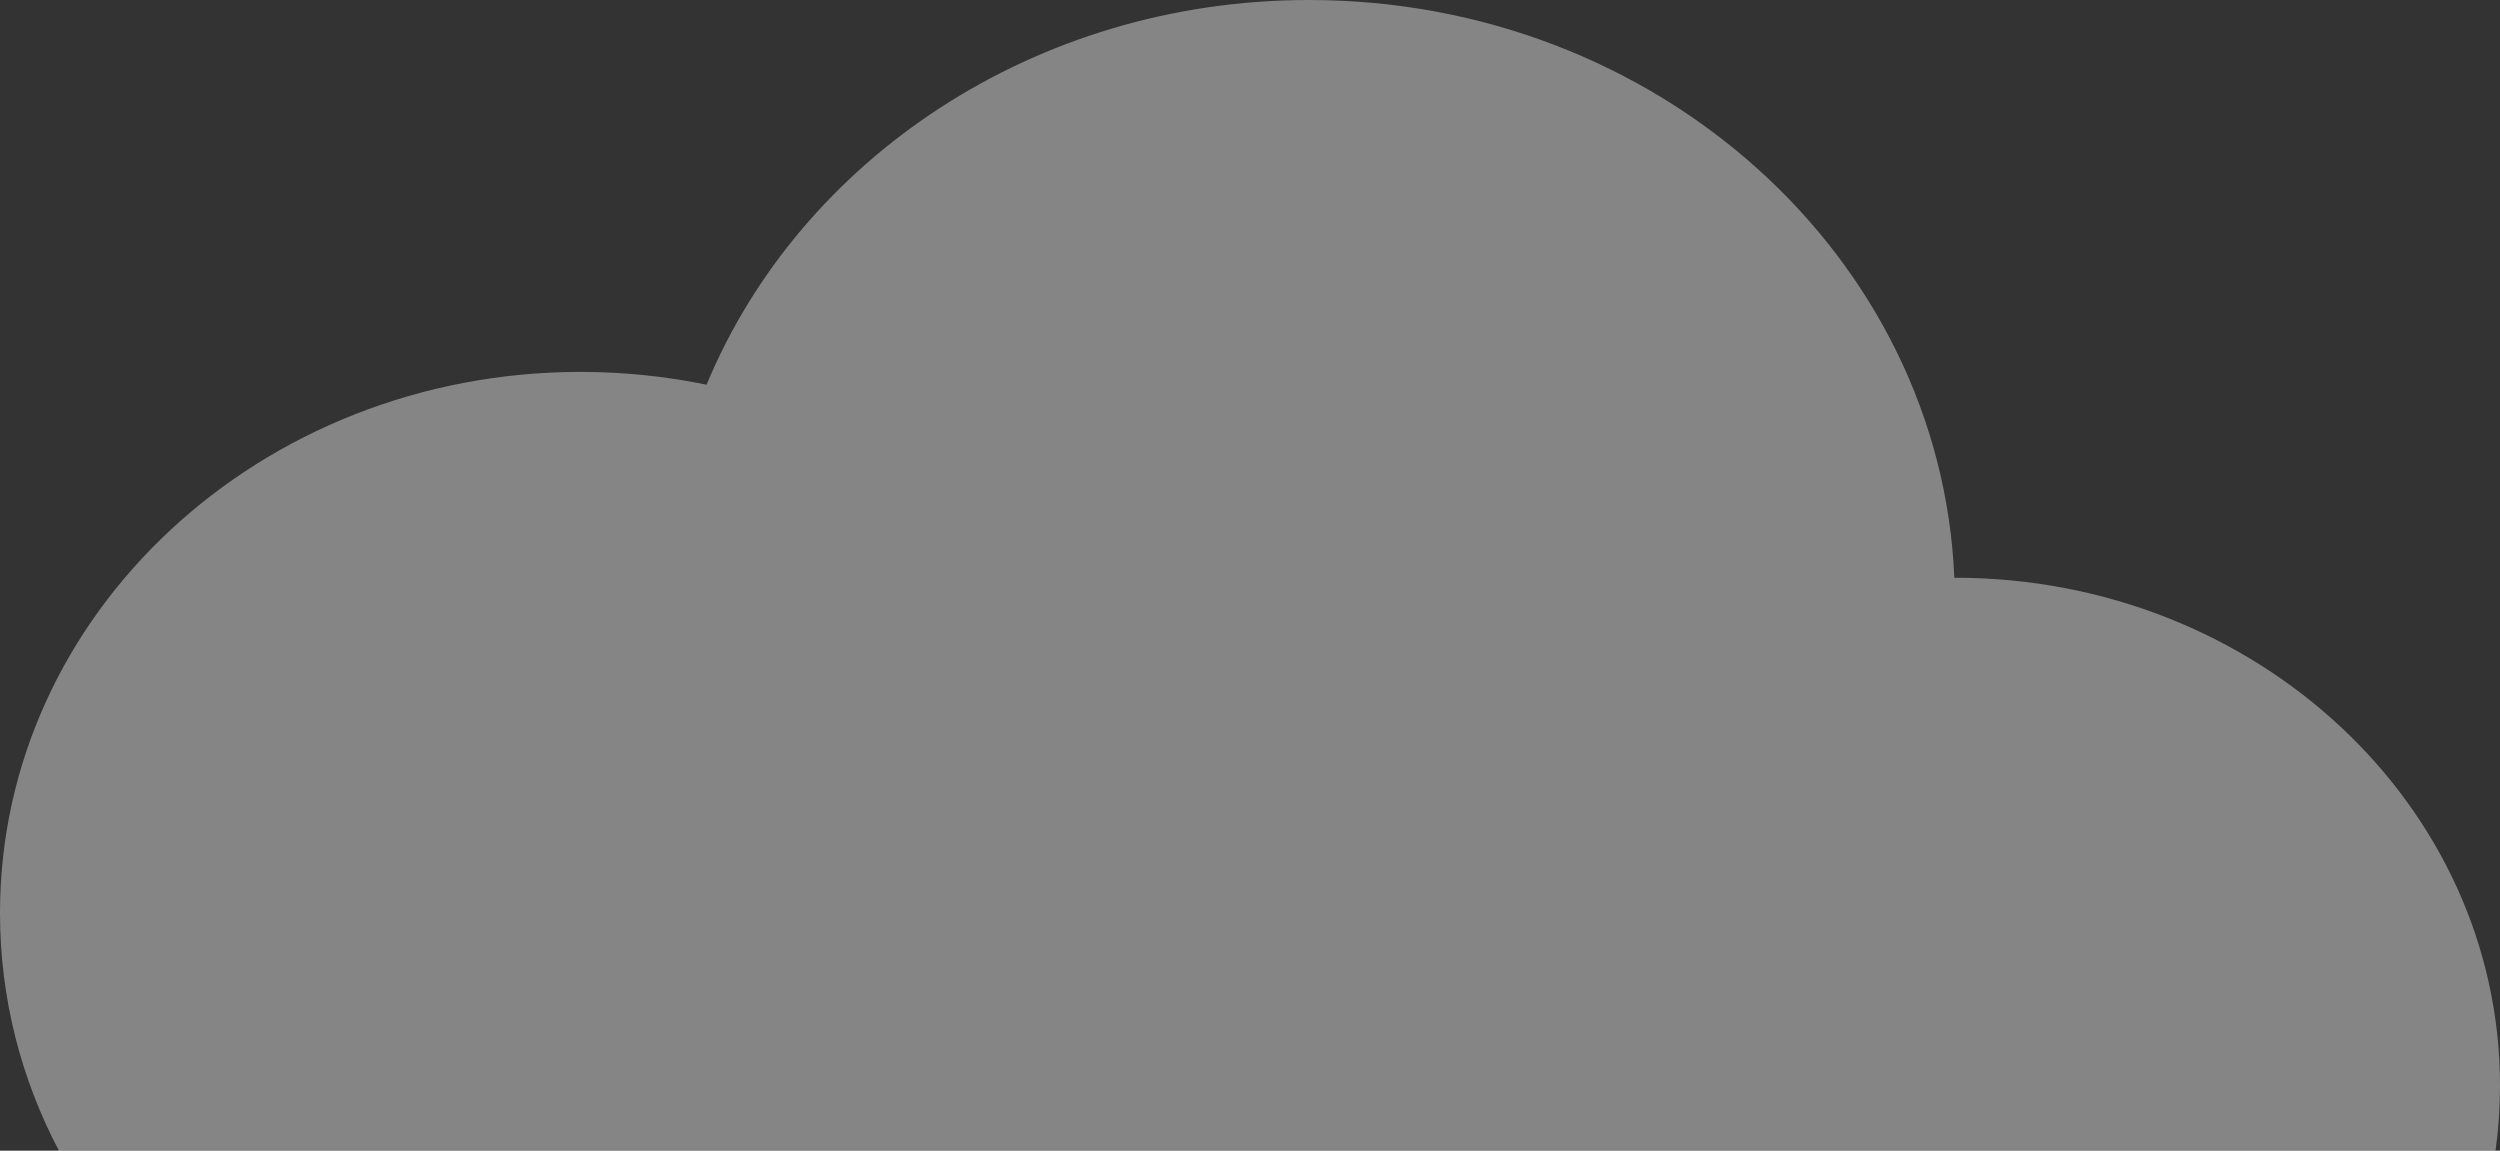 <svg width="428" height="197" viewBox="0 0 428 197" fill="none" xmlns="http://www.w3.org/2000/svg">
<rect x="0" y="0" width="428" height="197" fill="#333333" stroke="none"/>
<path d="M334.677 98.909H334.583C332.264 43.907 283.696 0 224.113 0C177.112 0 136.961 27.325 120.964 65.861C114.019 64.431 106.803 63.671 99.401 63.671C44.495 63.671 0 105.146 0 156.304C0 170.901 3.623 184.72 10.087 197H178.679H188.724H242.126H269.548H427.238C427.739 193.361 428 189.644 428 185.878C428 137.844 386.22 98.909 334.677 98.909Z" fill="white" fill-opacity="0.4"/>
</svg>
